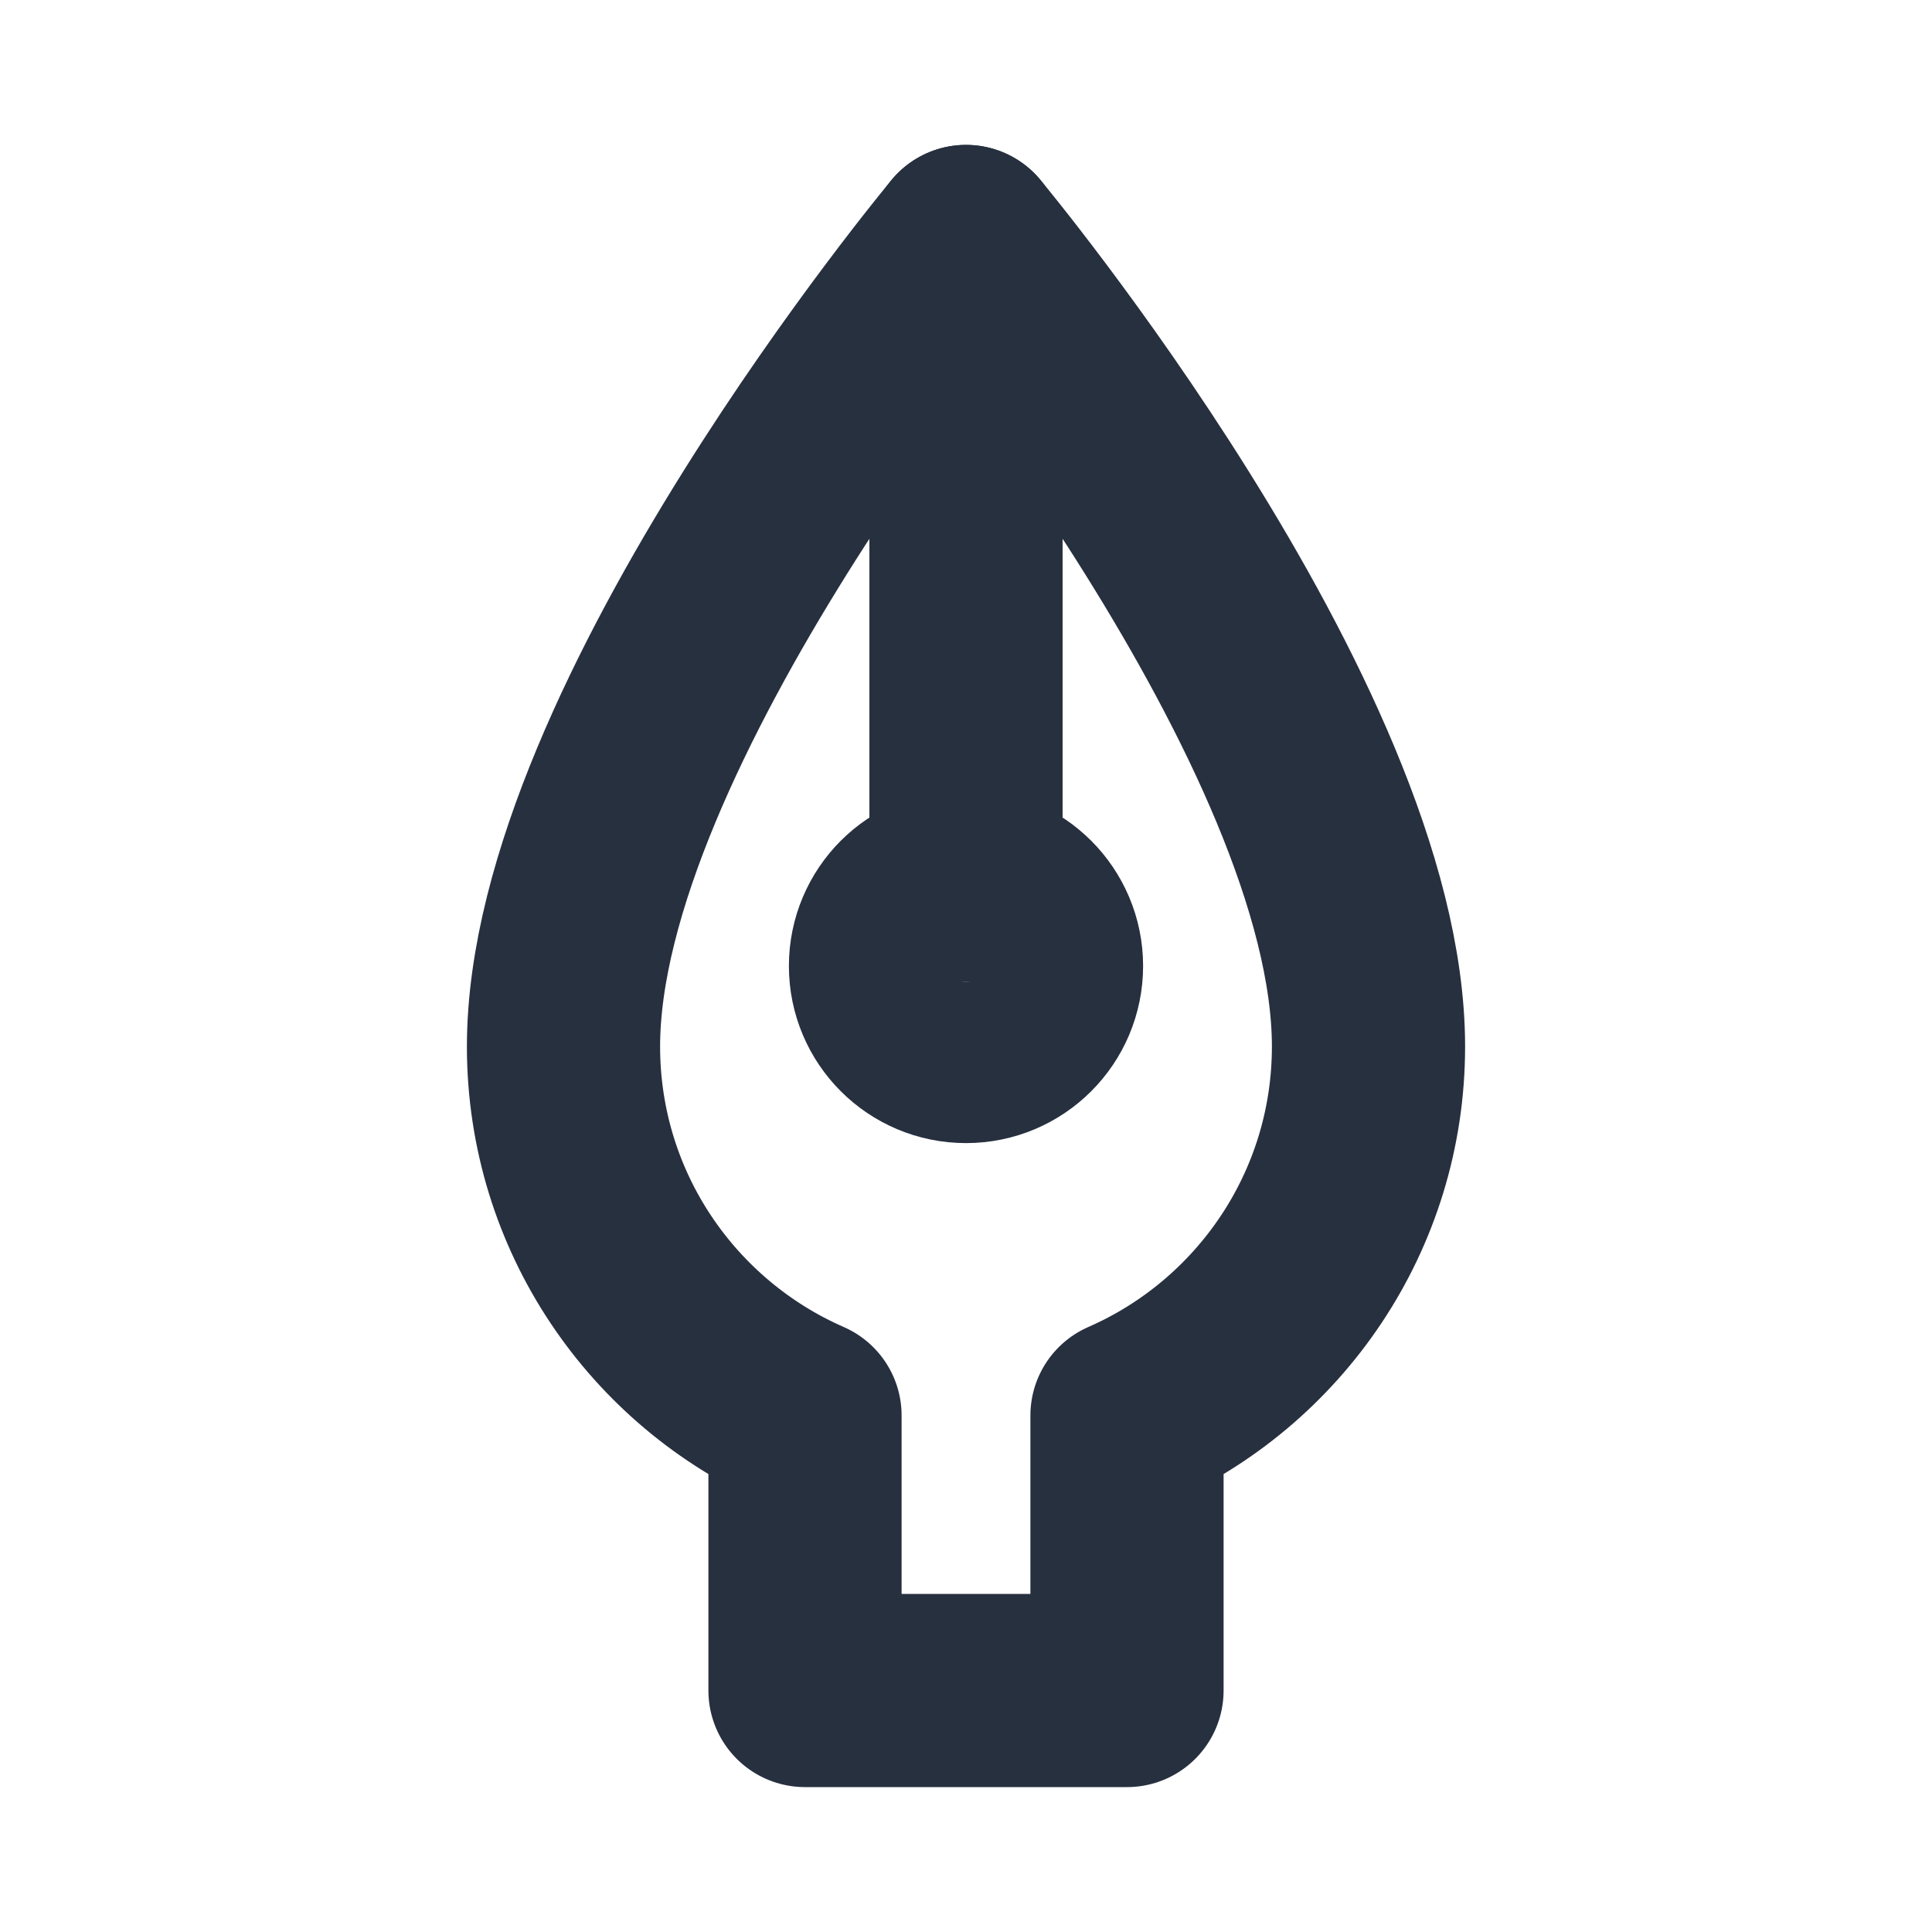 <svg width="40px" height="40px" viewBox="0 0 24 24" fill="none" xmlns="http://www.w3.org/2000/svg" aria-labelledby="penIconTitle" stroke="#27303f" stroke-width="2.4" stroke-linecap="round" stroke-linejoin="round" color="#27303f"> <title id="penIconTitle">Pen</title> <path d="M14 17.584C15.766 16.812 17 15.05 17 13C17 9 12 3 12 3C12 3 7 9 7 13C7 15.05 8.234 16.812 10 17.584V21H14V17.584Z"/> <path d="M12 3V11"/> <circle cx="12" cy="12" r="1"/> </svg>